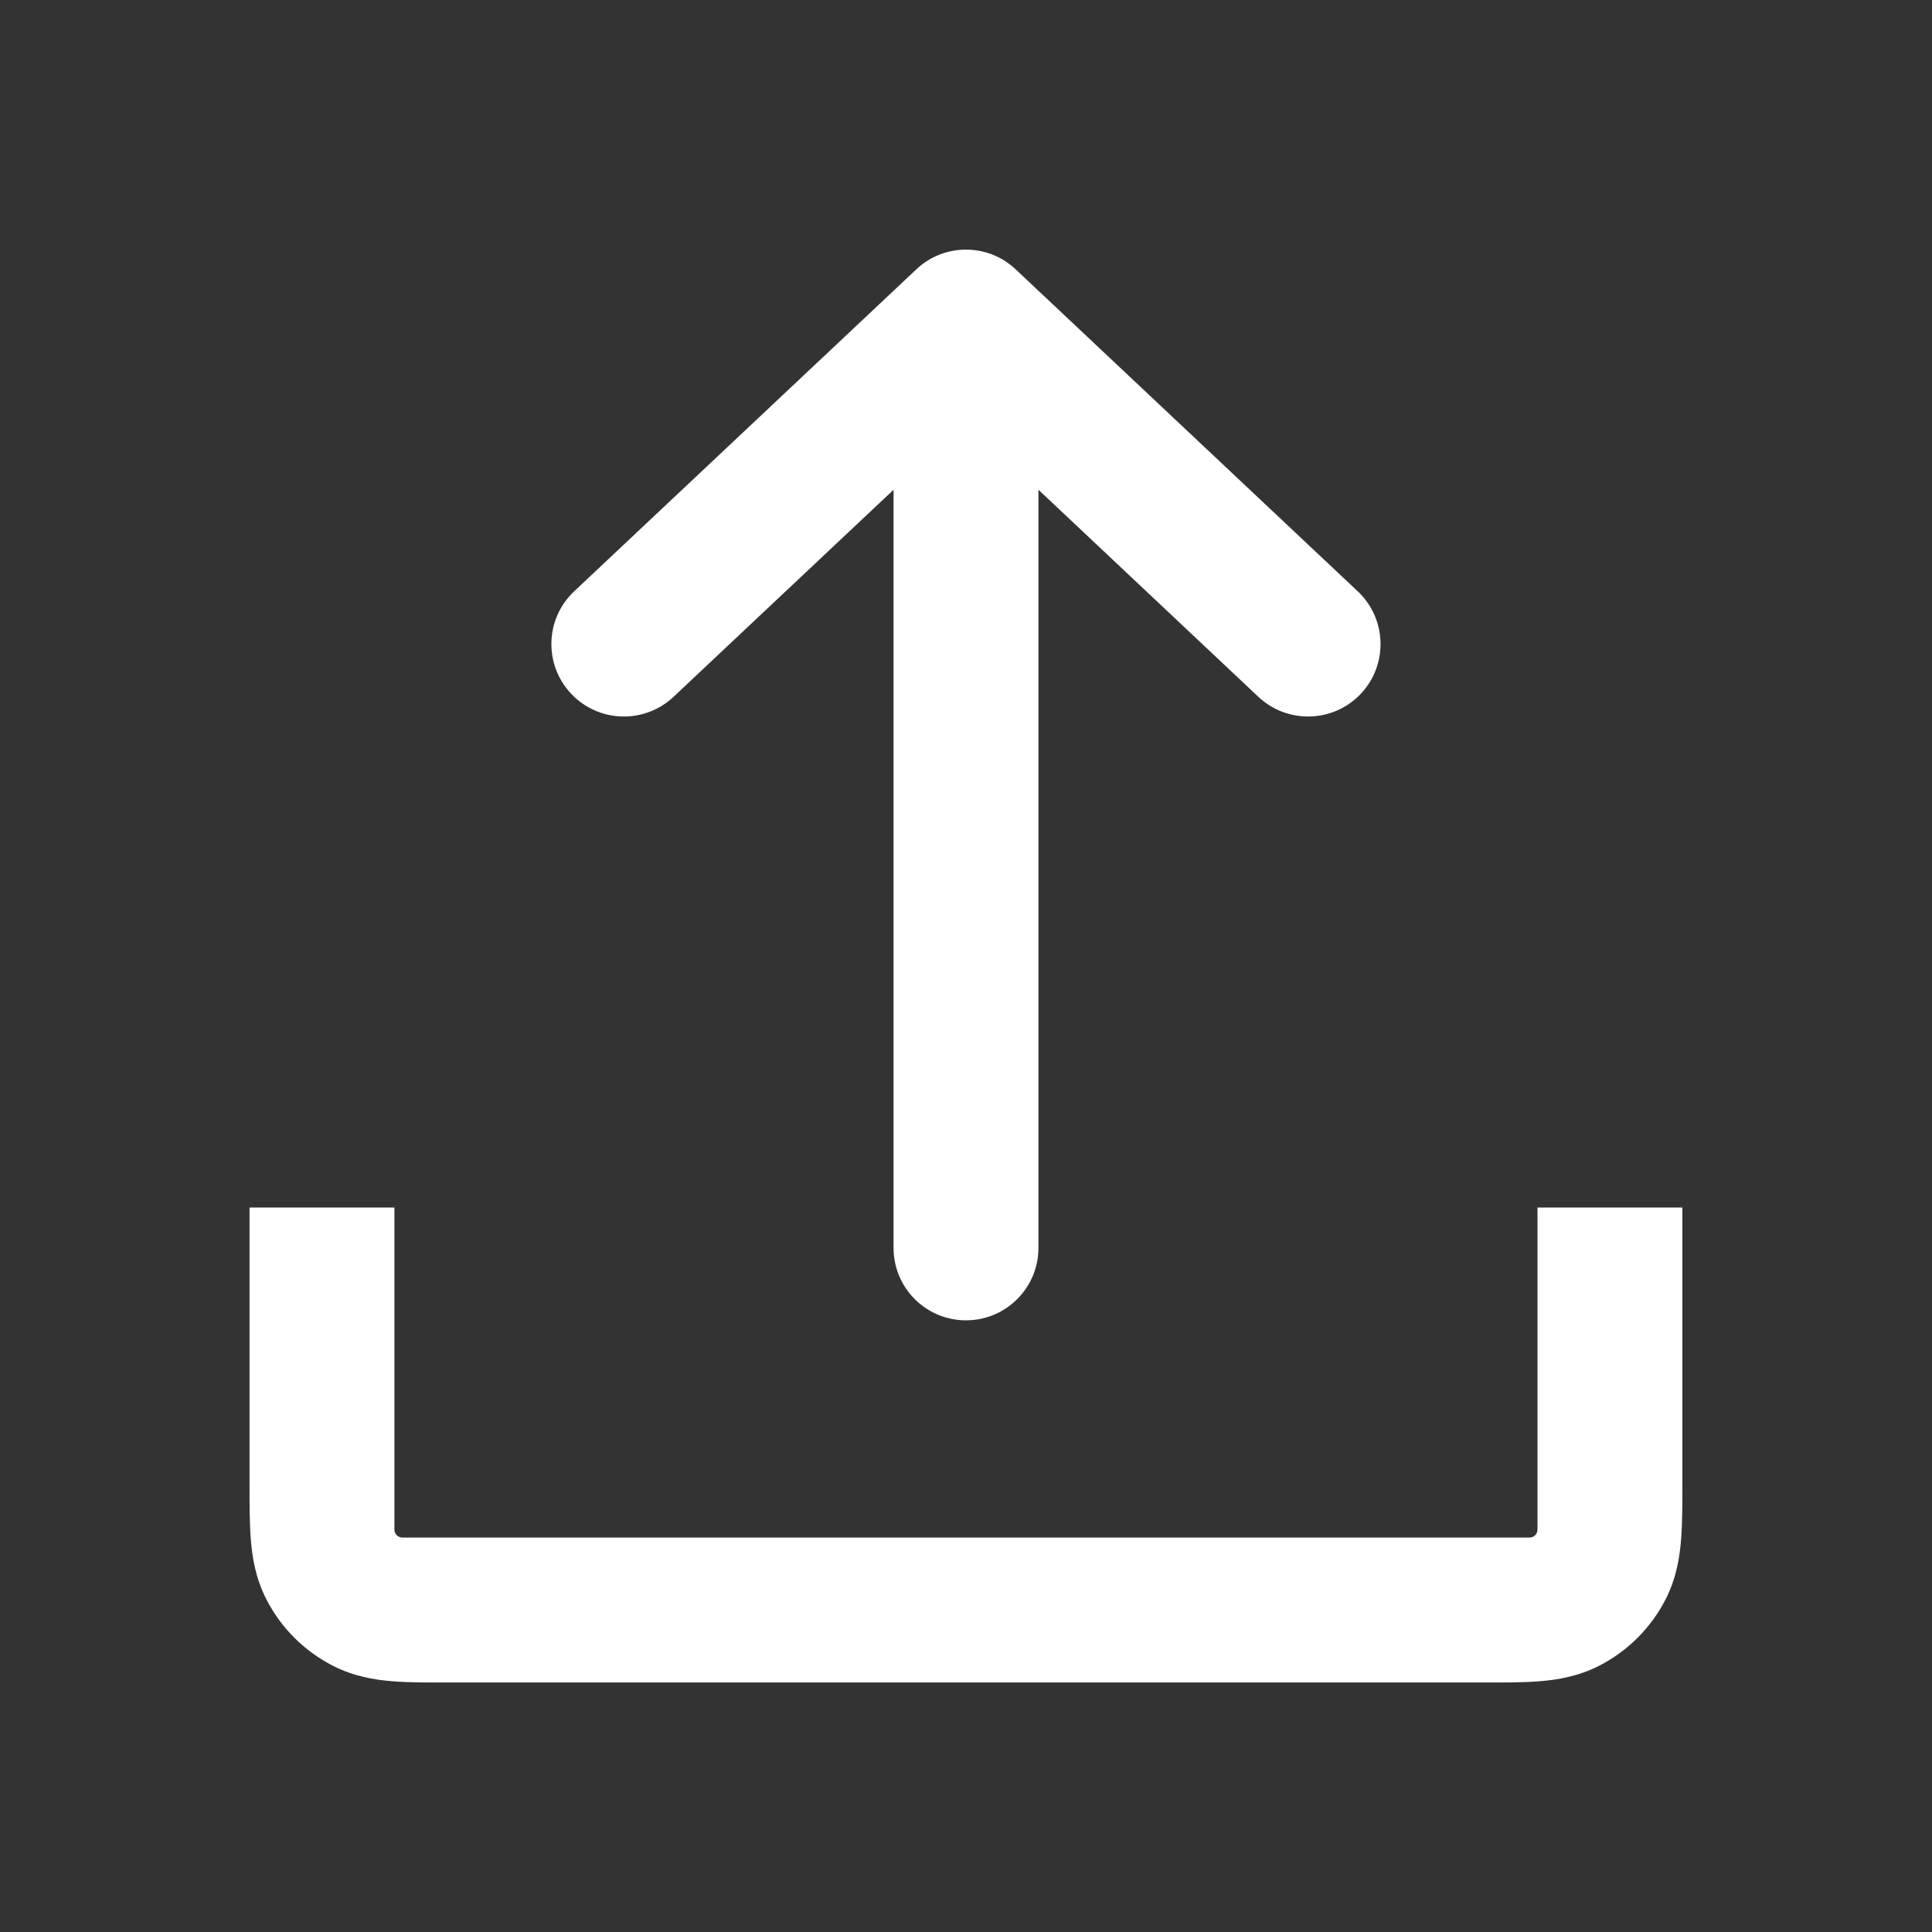 <svg xmlns="http://www.w3.org/2000/svg" width="20" height="20" viewBox="0 0 20 20" fill="none">
  <rect x="0" y="0" width="20" height="20" fill="#333333" stroke="none"/>
  <path fill-rule="evenodd" clip-rule="evenodd" d="M17.416 12.5L17.416 15.359C17.416 15.571 17.416 15.773 17.402 15.943C17.387 16.128 17.352 16.34 17.244 16.553C17.092 16.851 16.85 17.093 16.552 17.245C16.339 17.353 16.127 17.389 15.941 17.404C15.771 17.418 15.57 17.418 15.358 17.417H4.642C4.43 17.418 4.228 17.418 4.058 17.404C3.873 17.389 3.66 17.353 3.448 17.245C3.15 17.093 2.907 16.851 2.756 16.553C2.647 16.34 2.612 16.128 2.597 15.943C2.583 15.773 2.583 15.571 2.583 15.359V12.5H4.083V15.834C4.083 15.88 4.12 15.917 4.166 15.917H15.833C15.879 15.917 15.916 15.88 15.916 15.834V12.5H17.416Z" fill="white"/>
  <path d="M14.088 7.181C13.804 7.483 13.329 7.497 13.027 7.214L10.75 5.07V12.918C10.75 13.332 10.414 13.668 10 13.668C9.585 13.668 9.25 13.332 9.25 12.918V5.07L6.972 7.214C6.67 7.497 6.196 7.483 5.912 7.181C5.628 6.88 5.642 6.405 5.944 6.121L9.486 2.788C9.774 2.516 10.225 2.516 10.514 2.788L14.055 6.121C14.357 6.405 14.371 6.88 14.088 7.181Z" fill="white"/>
</svg>
